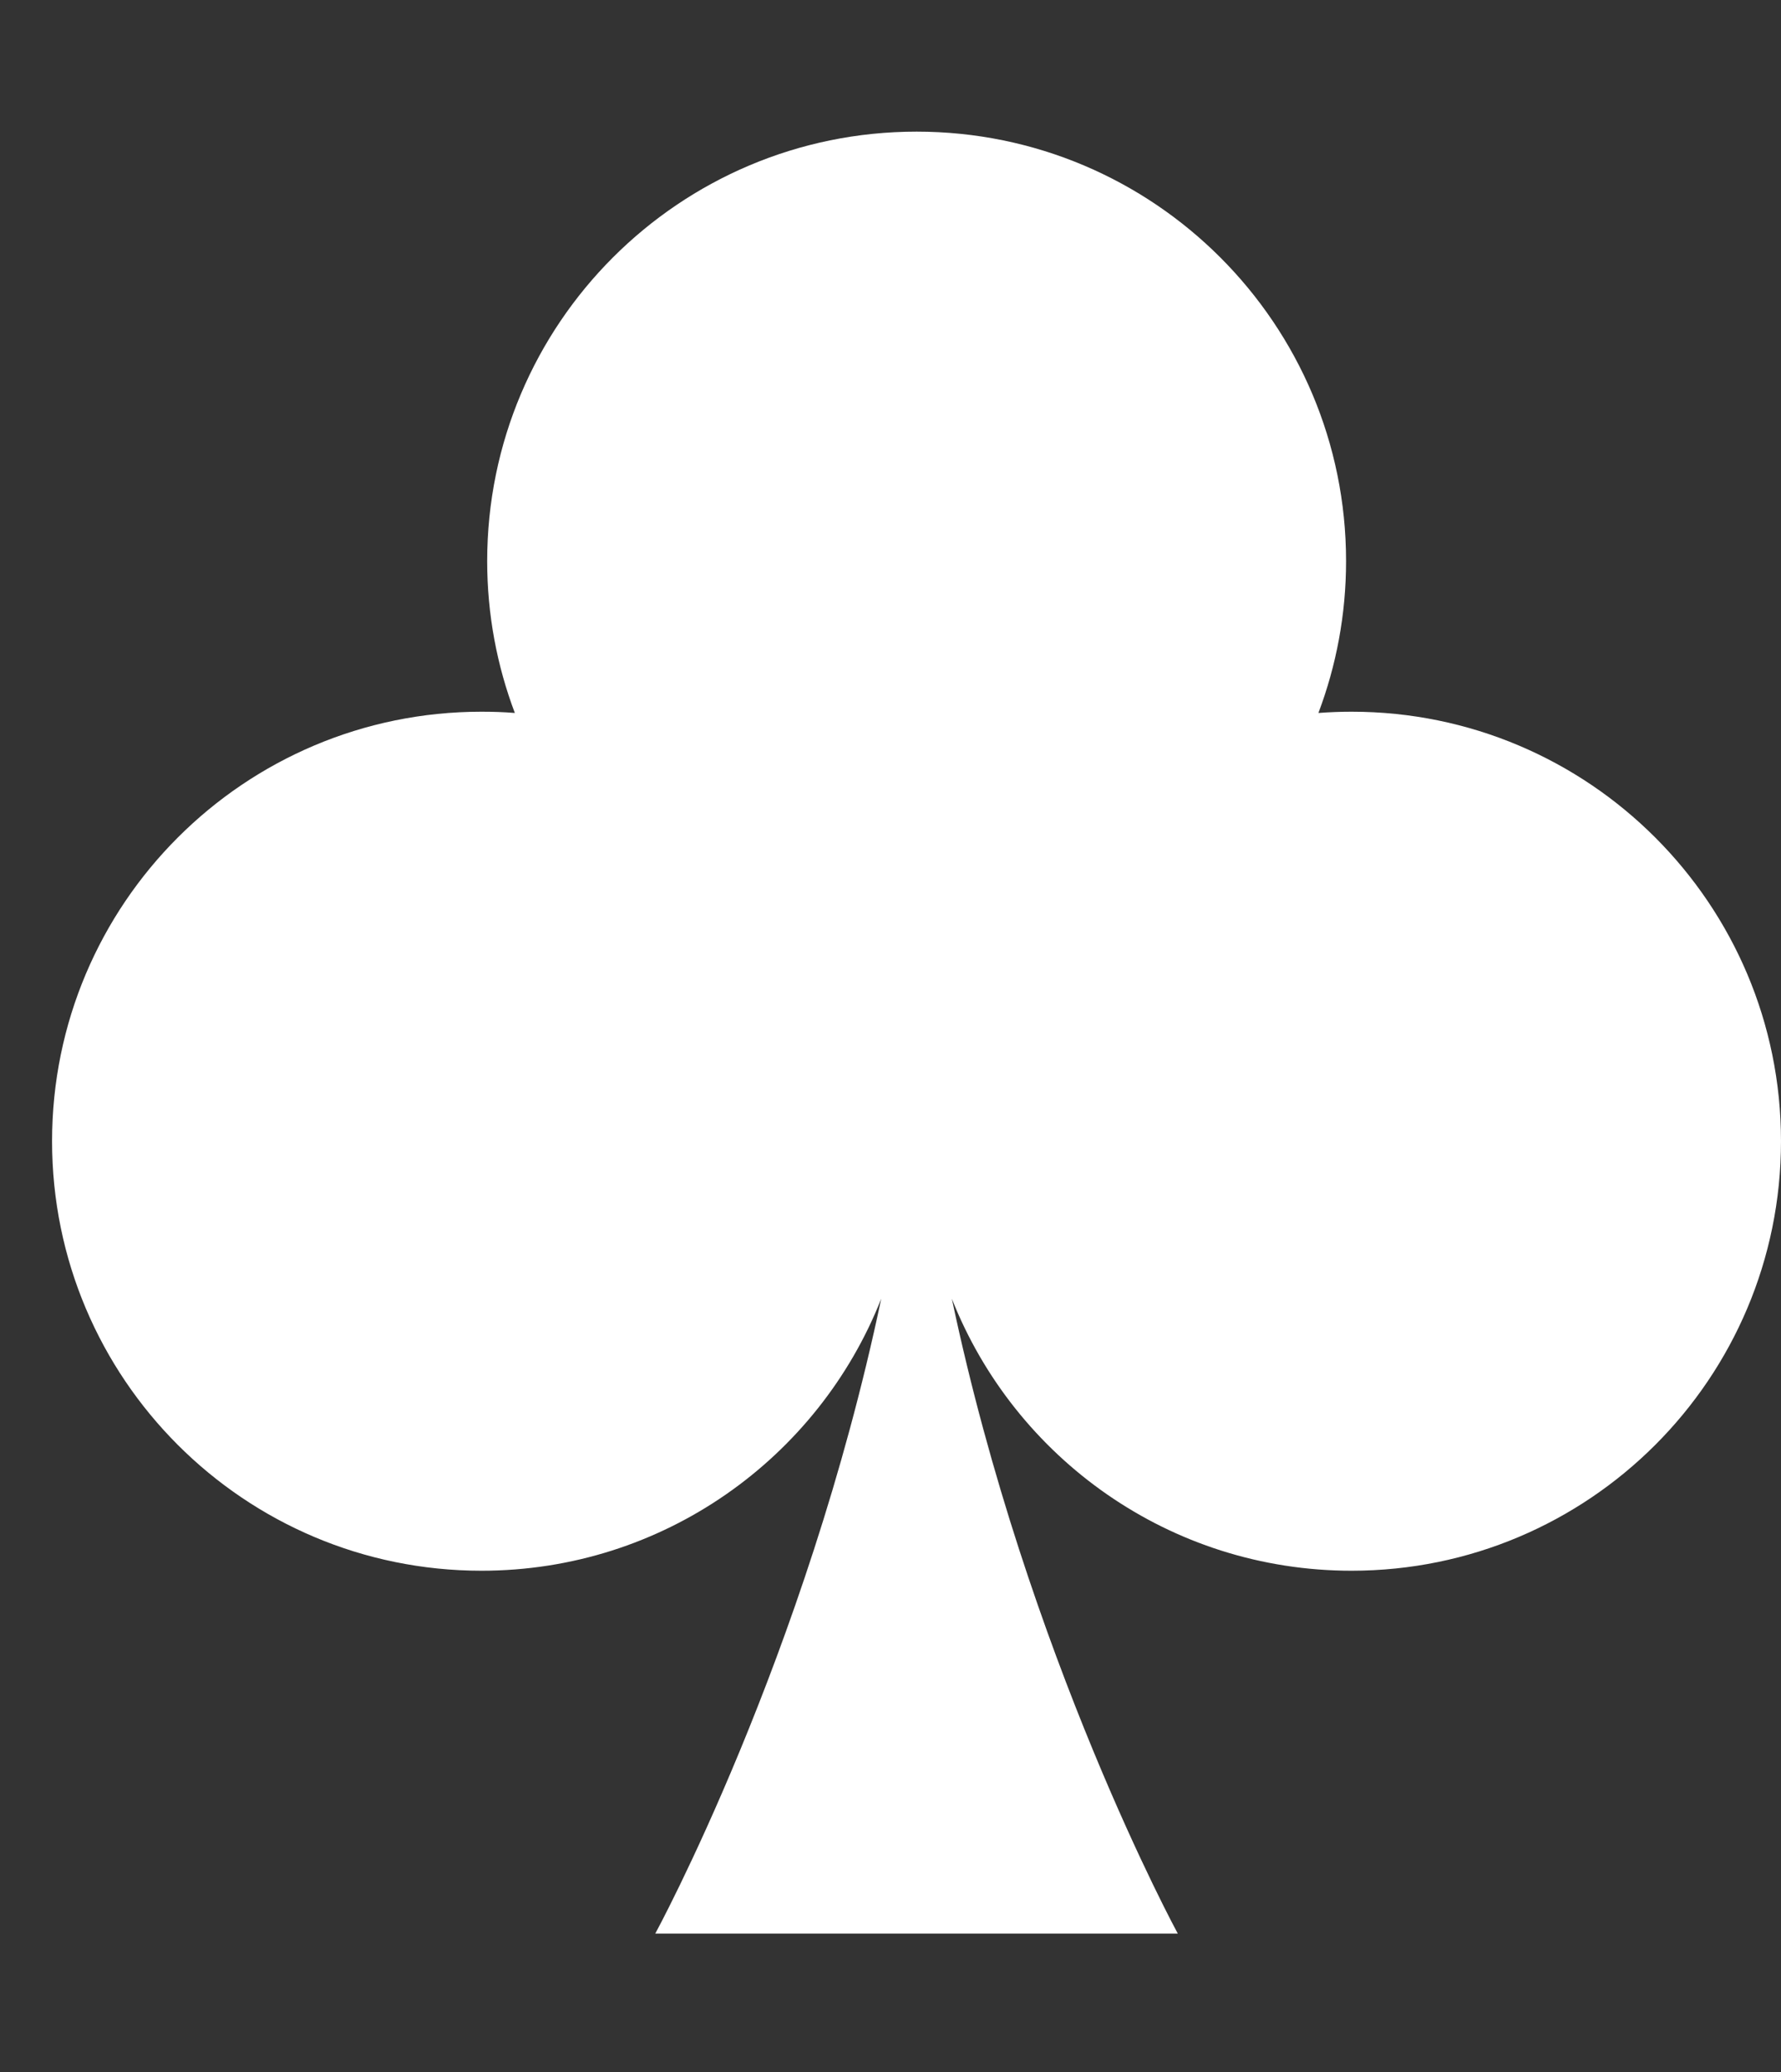 <?xml version="1.0" encoding="iso-8859-1"?>
<!-- Generator: Adobe Illustrator 17.0.0, SVG Export Plug-In . SVG Version: 6.00 Build 0)  -->
<!DOCTYPE svg PUBLIC "-//W3C//DTD SVG 1.1//EN" "http://www.w3.org/Graphics/SVG/1.1/DTD/svg11.dtd">
<svg version="1.1" id="Ebene_1" xmlns:x="http://ns.adobe.com/Extensibility/1.0/" xmlns:i="http://ns.adobe.com/AdobeIllustrator/10.0/" xmlns:graph="http://ns.adobe.com/Graphs/1.0/"
	 xmlns="http://www.w3.org/2000/svg" xmlns:xlink="http://www.w3.org/1999/xlink" x="0px" y="0px" width="19.77px" height="23px"
	 viewBox="0 0 19.77 23" style="enable-background:new 0 0 19.77 23;" xml:space="preserve">
<rect x="0" y="0" width="19.77" height="23" fill="#333333" stroke="none"/>
<path style="fill:#FFFFFF;" d="M15.003,7.899c-0.124,0-0.247,0.005-0.368,0.014c0.198-0.524,0.307-1.092,0.307-1.685
	c0-2.633-2.134-4.767-4.767-4.767S5.408,3.595,5.408,6.228c0,0.593,0.109,1.161,0.307,1.685c-0.123-0.01-0.246-0.014-0.37-0.014
	c-2.633,0-4.767,2.134-4.767,4.767s2.134,4.767,4.767,4.767c2.016,0,3.74-1.251,4.437-3.019c-0.837,3.977-2.508,7.046-2.508,7.046
	h5.8c0,0-1.67-3.069-2.508-7.046c0.697,1.768,2.421,3.019,4.437,3.019c2.633,0,4.767-2.134,4.767-4.767S17.636,7.899,15.003,7.899z"
	/>
</svg>
